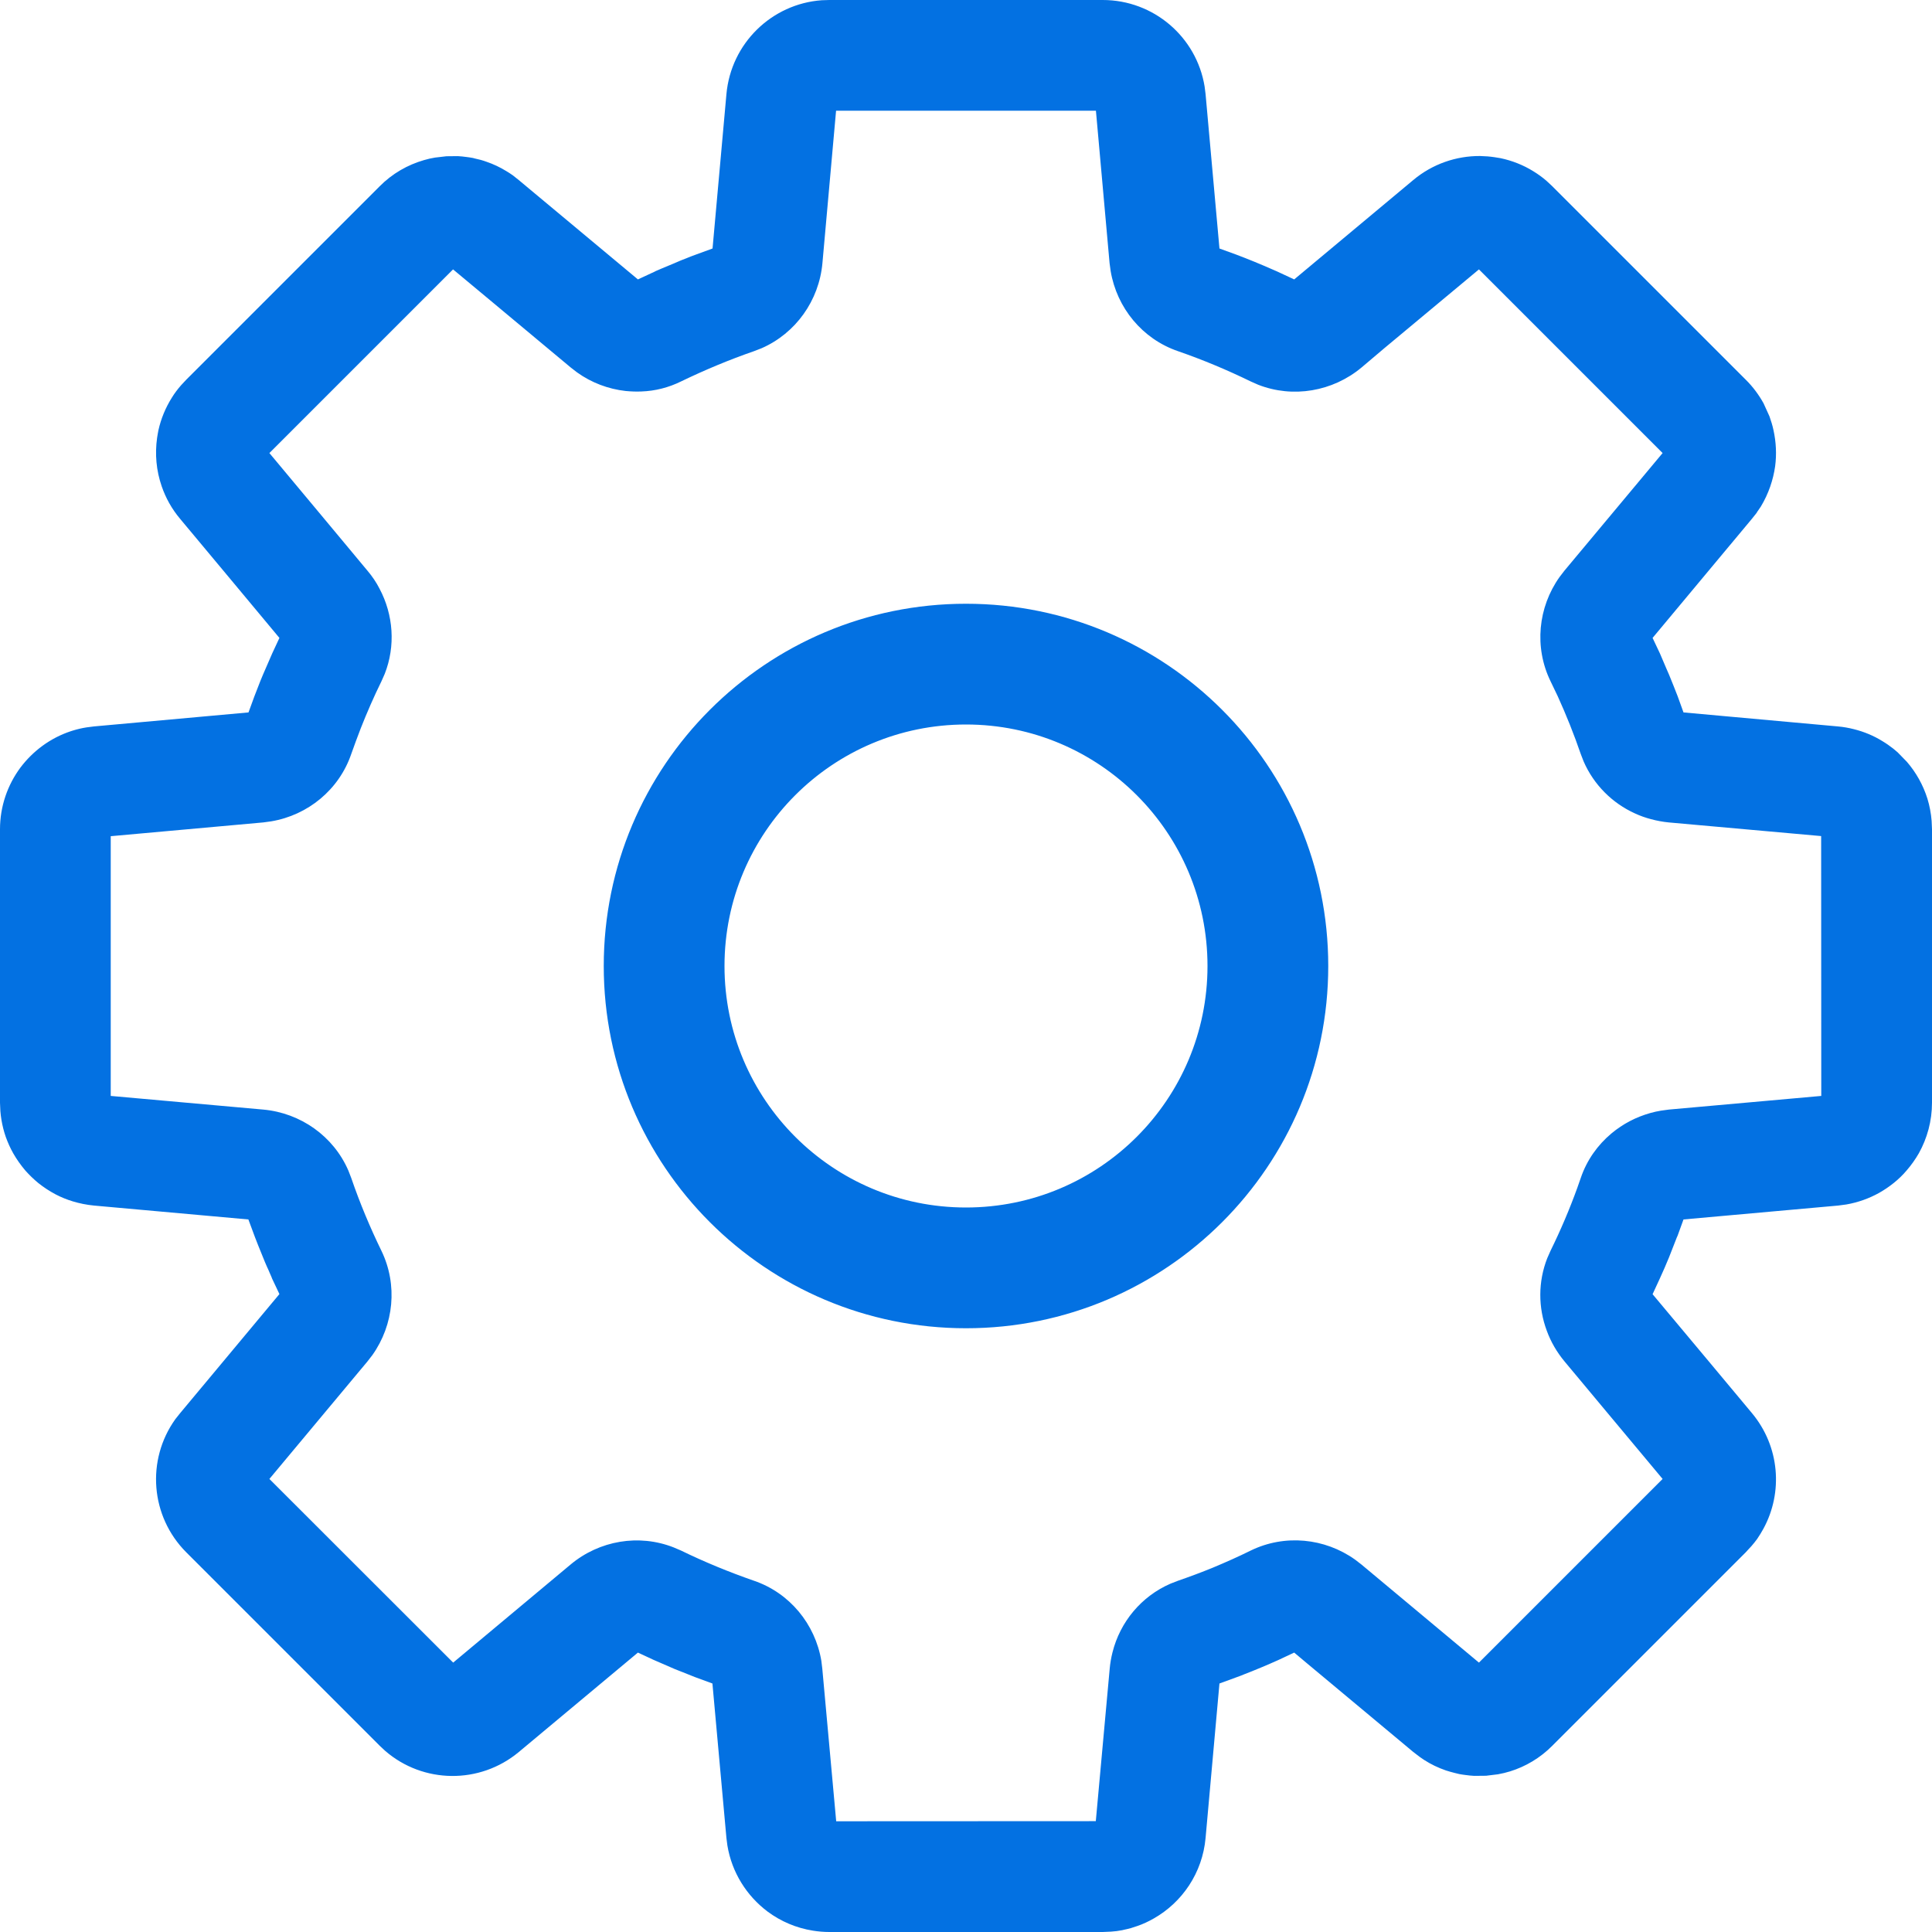 <svg xmlns="http://www.w3.org/2000/svg" width="16" height="16" viewBox="0 0 16 16">
  <path fill="#0371E2" d="M499.076,490.917 L496.924,490.917 L496.811,492.179 C496.783,492.489 496.59,492.76 496.307,492.884 L496.245,492.908 C496.04,492.979 495.839,493.063 495.642,493.158 C495.537,493.21 495.425,493.238 495.312,493.242 C495.267,493.244 495.224,493.242 495.181,493.238 C495.038,493.222 494.899,493.17 494.779,493.084 L494.726,493.043 L494.081,492.505 L493.752,492.231 L492.231,493.752 L492.639,494.241 L493.043,494.726 C493.082,494.772 493.116,494.822 493.143,494.875 C493.258,495.091 493.277,495.35 493.186,495.581 L493.159,495.642 C493.096,495.77 493.039,495.901 492.987,496.033 C492.96,496.103 492.934,496.173 492.909,496.244 C492.808,496.54 492.55,496.751 492.246,496.802 L492.18,496.811 L490.917,496.925 L490.917,499.076 L492.18,499.189 C492.49,499.217 492.762,499.41 492.885,499.694 L492.909,499.756 C492.98,499.963 493.064,500.164 493.159,500.359 C493.295,500.64 493.262,500.971 493.084,501.222 L493.043,501.275 L492.231,502.248 L493.753,503.769 L494.725,502.957 C494.964,502.757 495.292,502.702 495.579,502.815 L495.64,502.841 C495.835,502.936 496.037,503.019 496.244,503.091 C496.54,503.192 496.751,503.45 496.802,503.754 L496.81,503.82 L496.925,505.083 L499.075,505.082 L499.19,503.82 C499.194,503.774 499.202,503.729 499.213,503.685 C499.276,503.432 499.452,503.22 499.694,503.115 L499.756,503.091 C499.854,503.057 499.951,503.021 500.046,502.982 C500.151,502.938 500.255,502.892 500.358,502.841 C500.639,502.704 500.971,502.737 501.222,502.916 L501.274,502.956 L502.248,503.769 L503.769,502.248 L503.314,501.703 L502.957,501.275 C502.893,501.198 502.843,501.112 502.81,501.021 C502.738,500.829 502.737,500.614 502.814,500.419 L502.841,500.358 C502.925,500.187 502.999,500.013 503.063,499.836 C503.072,499.809 503.081,499.783 503.091,499.756 C503.141,499.608 503.231,499.482 503.346,499.386 C503.394,499.346 503.444,499.313 503.497,499.285 C503.552,499.256 503.609,499.234 503.669,499.217 C503.697,499.209 503.726,499.203 503.755,499.198 L503.821,499.189 L505.083,499.076 L505.082,496.924 L503.82,496.811 C503.77,496.806 503.721,496.797 503.673,496.784 C503.627,496.772 503.582,496.756 503.539,496.736 C503.352,496.651 503.199,496.499 503.115,496.306 L503.091,496.244 C503.035,496.081 502.971,495.921 502.9,495.765 L502.841,495.642 L502.841,495.642 C502.704,495.361 502.737,495.029 502.916,494.778 L502.956,494.726 L503.769,493.752 L502.248,492.231 L501.464,492.884 L501.275,493.044 C501.036,493.243 500.707,493.299 500.419,493.186 L500.358,493.159 C500.161,493.063 499.96,492.979 499.755,492.908 C499.46,492.807 499.249,492.549 499.198,492.245 L499.189,492.179 L499.076,490.917 Z M498,495 C499.657,495 501,496.343 501,498 C501,499.657 499.657,501 498,501 C496.343,501 495,499.657 495,498 C495,496.343 496.343,495 498,495 Z M498,496 C496.895,496 496,496.895 496,498 C496,499.105 496.895,500 498,500 C499.105,500 500,499.105 500,498 C500,496.895 499.105,496 498,496 Z M495.637,492.158 L495.589,492.177 C495.62,492.164 495.651,492.152 495.682,492.139 L495.642,492.156 L495.721,492.124 L495.721,492.124 C495.736,492.118 495.752,492.112 495.767,492.107 L495.901,492.058 L496.016,490.779 C496.054,490.359 496.391,490.032 496.805,490.002 L496.868,490 L499.132,490 C499.554,490 499.909,490.306 499.976,490.716 L499.984,490.779 L500.099,492.058 L500.234,492.107 C500.338,492.146 500.442,492.189 500.544,492.234 C500.555,492.239 500.565,492.243 500.574,492.247 L500.718,492.314 L501.704,491.491 C501.864,491.357 502.061,491.291 502.257,491.292 C502.3,491.293 502.339,491.296 502.378,491.302 L502.427,491.31 C502.522,491.33 502.614,491.366 502.698,491.418 C502.737,491.442 502.775,491.469 502.81,491.5 L502.856,491.543 L504.457,493.144 C504.517,493.203 504.566,493.27 504.605,493.34 L504.654,493.448 C504.667,493.485 504.679,493.523 504.687,493.561 C504.709,493.661 504.714,493.762 504.701,493.861 C504.693,493.918 504.679,493.975 504.66,494.03 C504.64,494.087 504.614,494.143 504.582,494.196 C504.572,494.211 504.562,494.226 504.551,494.241 L504.548,494.247 L504.509,494.296 L503.686,495.283 L503.747,495.412 L503.799,495.534 L503.823,495.589 C503.847,495.648 503.871,495.707 503.894,495.767 L503.942,495.9 L505.221,496.016 C505.267,496.02 505.311,496.028 505.354,496.039 C505.438,496.06 505.517,496.093 505.588,496.137 C505.62,496.156 505.65,496.177 505.678,496.199 C505.69,496.209 505.703,496.22 505.715,496.23 L505.792,496.309 C505.868,496.397 505.926,496.5 505.962,496.614 C505.98,496.673 505.992,496.735 505.997,496.799 L506,496.868 L506,499.132 C506,499.284 505.96,499.427 505.891,499.551 C505.862,499.601 505.829,499.648 505.791,499.692 C505.759,499.73 505.723,499.765 505.683,499.797 C505.643,499.829 505.604,499.855 505.562,499.879 C505.479,499.925 505.388,499.958 505.29,499.975 L505.222,499.984 L503.942,500.099 L503.893,500.234 L503.887,500.247 L503.822,500.413 C503.798,500.471 503.773,500.53 503.746,500.588 L503.686,500.718 L504.151,501.274 L504.509,501.703 C504.739,501.979 504.768,502.359 504.604,502.66 C504.588,502.689 504.571,502.717 504.552,502.745 C504.537,502.765 504.521,502.786 504.504,502.805 L504.477,502.834 L504.457,502.856 L502.856,504.457 C502.755,504.559 502.634,504.63 502.505,504.67 C502.472,504.68 502.439,504.688 502.405,504.694 L502.307,504.706 L502.307,504.706 L502.209,504.707 C502.185,504.706 502.161,504.703 502.138,504.7 C502.12,504.698 502.102,504.695 502.085,504.692 C502.072,504.689 502.058,504.686 502.044,504.682 C502.02,504.676 501.996,504.669 501.974,504.662 C501.908,504.639 501.85,504.611 501.794,504.575 L501.759,504.551 L501.759,504.551 L501.704,504.509 L500.818,503.77 L500.718,503.686 L500.588,503.747 C500.497,503.788 500.404,503.827 500.311,503.863 C500.285,503.874 500.259,503.884 500.233,503.893 L500.099,503.942 L499.984,505.222 C499.958,505.51 499.791,505.754 499.555,505.888 C499.511,505.913 499.465,505.935 499.417,505.951 C499.396,505.958 499.381,505.963 499.365,505.968 C499.346,505.973 499.326,505.978 499.306,505.982 C499.302,505.983 499.298,505.984 499.294,505.985 C499.263,505.991 499.233,505.995 499.201,505.997 L499.132,506 L496.868,506 C496.822,506 496.777,505.996 496.733,505.989 C496.594,505.967 496.466,505.912 496.357,505.831 C496.183,505.7 496.061,505.507 496.024,505.284 L496.016,505.222 L495.9,503.942 L495.753,503.888 L495.698,503.866 L495.587,503.822 L495.412,503.746 L495.412,503.746 L495.283,503.686 L494.297,504.509 C493.973,504.779 493.504,504.772 493.19,504.5 L493.144,504.457 L491.543,502.856 C491.245,502.558 491.21,502.091 491.452,501.753 L491.491,501.704 L492.314,500.717 L492.253,500.588 L492.249,500.577 L492.232,500.538 L492.227,500.526 L492.216,500.501 L492.215,500.5 L492.21,500.488 C492.208,500.484 492.206,500.48 492.204,500.475 L492.253,500.588 C492.213,500.498 492.175,500.408 492.139,500.316 C492.13,500.294 492.121,500.27 492.112,500.247 L492.057,500.099 L490.779,499.984 C490.717,499.978 490.658,499.966 490.602,499.949 C490.553,499.934 490.506,499.915 490.462,499.892 C490.409,499.864 490.362,499.833 490.318,499.798 C490.279,499.766 490.243,499.731 490.21,499.694 C490.171,499.648 490.138,499.601 490.11,499.552 C490.085,499.508 490.065,499.463 490.048,499.416 C490.04,499.393 490.033,499.37 490.027,499.346 C490.015,499.299 490.007,499.251 490.003,499.201 L490,499.132 L490,496.868 C490,496.677 490.063,496.5 490.169,496.357 C490.274,496.218 490.417,496.112 490.585,496.056 C490.591,496.054 490.597,496.052 490.604,496.05 C490.64,496.039 490.677,496.03 490.716,496.024 L490.778,496.016 L492.058,495.9 L492.107,495.766 L492.156,495.64 L492.178,495.587 L492.254,495.412 L492.254,495.412 L492.314,495.283 L491.849,494.725 L491.491,494.296 C491.422,494.214 491.372,494.123 491.339,494.027 C491.294,493.897 491.282,493.76 491.301,493.626 C491.305,493.602 491.308,493.582 491.312,493.563 C491.333,493.468 491.371,493.376 491.424,493.292 C491.446,493.256 491.472,493.222 491.5,493.19 L491.543,493.144 L493.144,491.543 C493.249,491.437 493.376,491.365 493.511,491.326 C493.541,491.317 493.572,491.31 493.603,491.305 L493.697,491.294 L493.697,491.294 L493.791,491.293 C493.815,491.294 493.839,491.297 493.862,491.3 C493.88,491.302 493.898,491.305 493.915,491.308 C493.919,491.309 493.925,491.31 493.93,491.312 C493.964,491.319 493.998,491.328 494.03,491.34 C494.086,491.359 494.141,491.385 494.193,491.417 C494.209,491.426 494.225,491.437 494.241,491.448 L494.247,491.452 L494.296,491.491 L495.283,492.314 L495.425,492.248 L495.43,492.245 L495.442,492.24 L495.456,492.234 L495.43,492.245 L495.442,492.24 L495.456,492.234 L495.465,492.23 L495.572,492.184 L495.572,492.184 L495.482,492.223 L495.637,492.158 Z" transform="translate(-490 -490)"/>
</svg>

